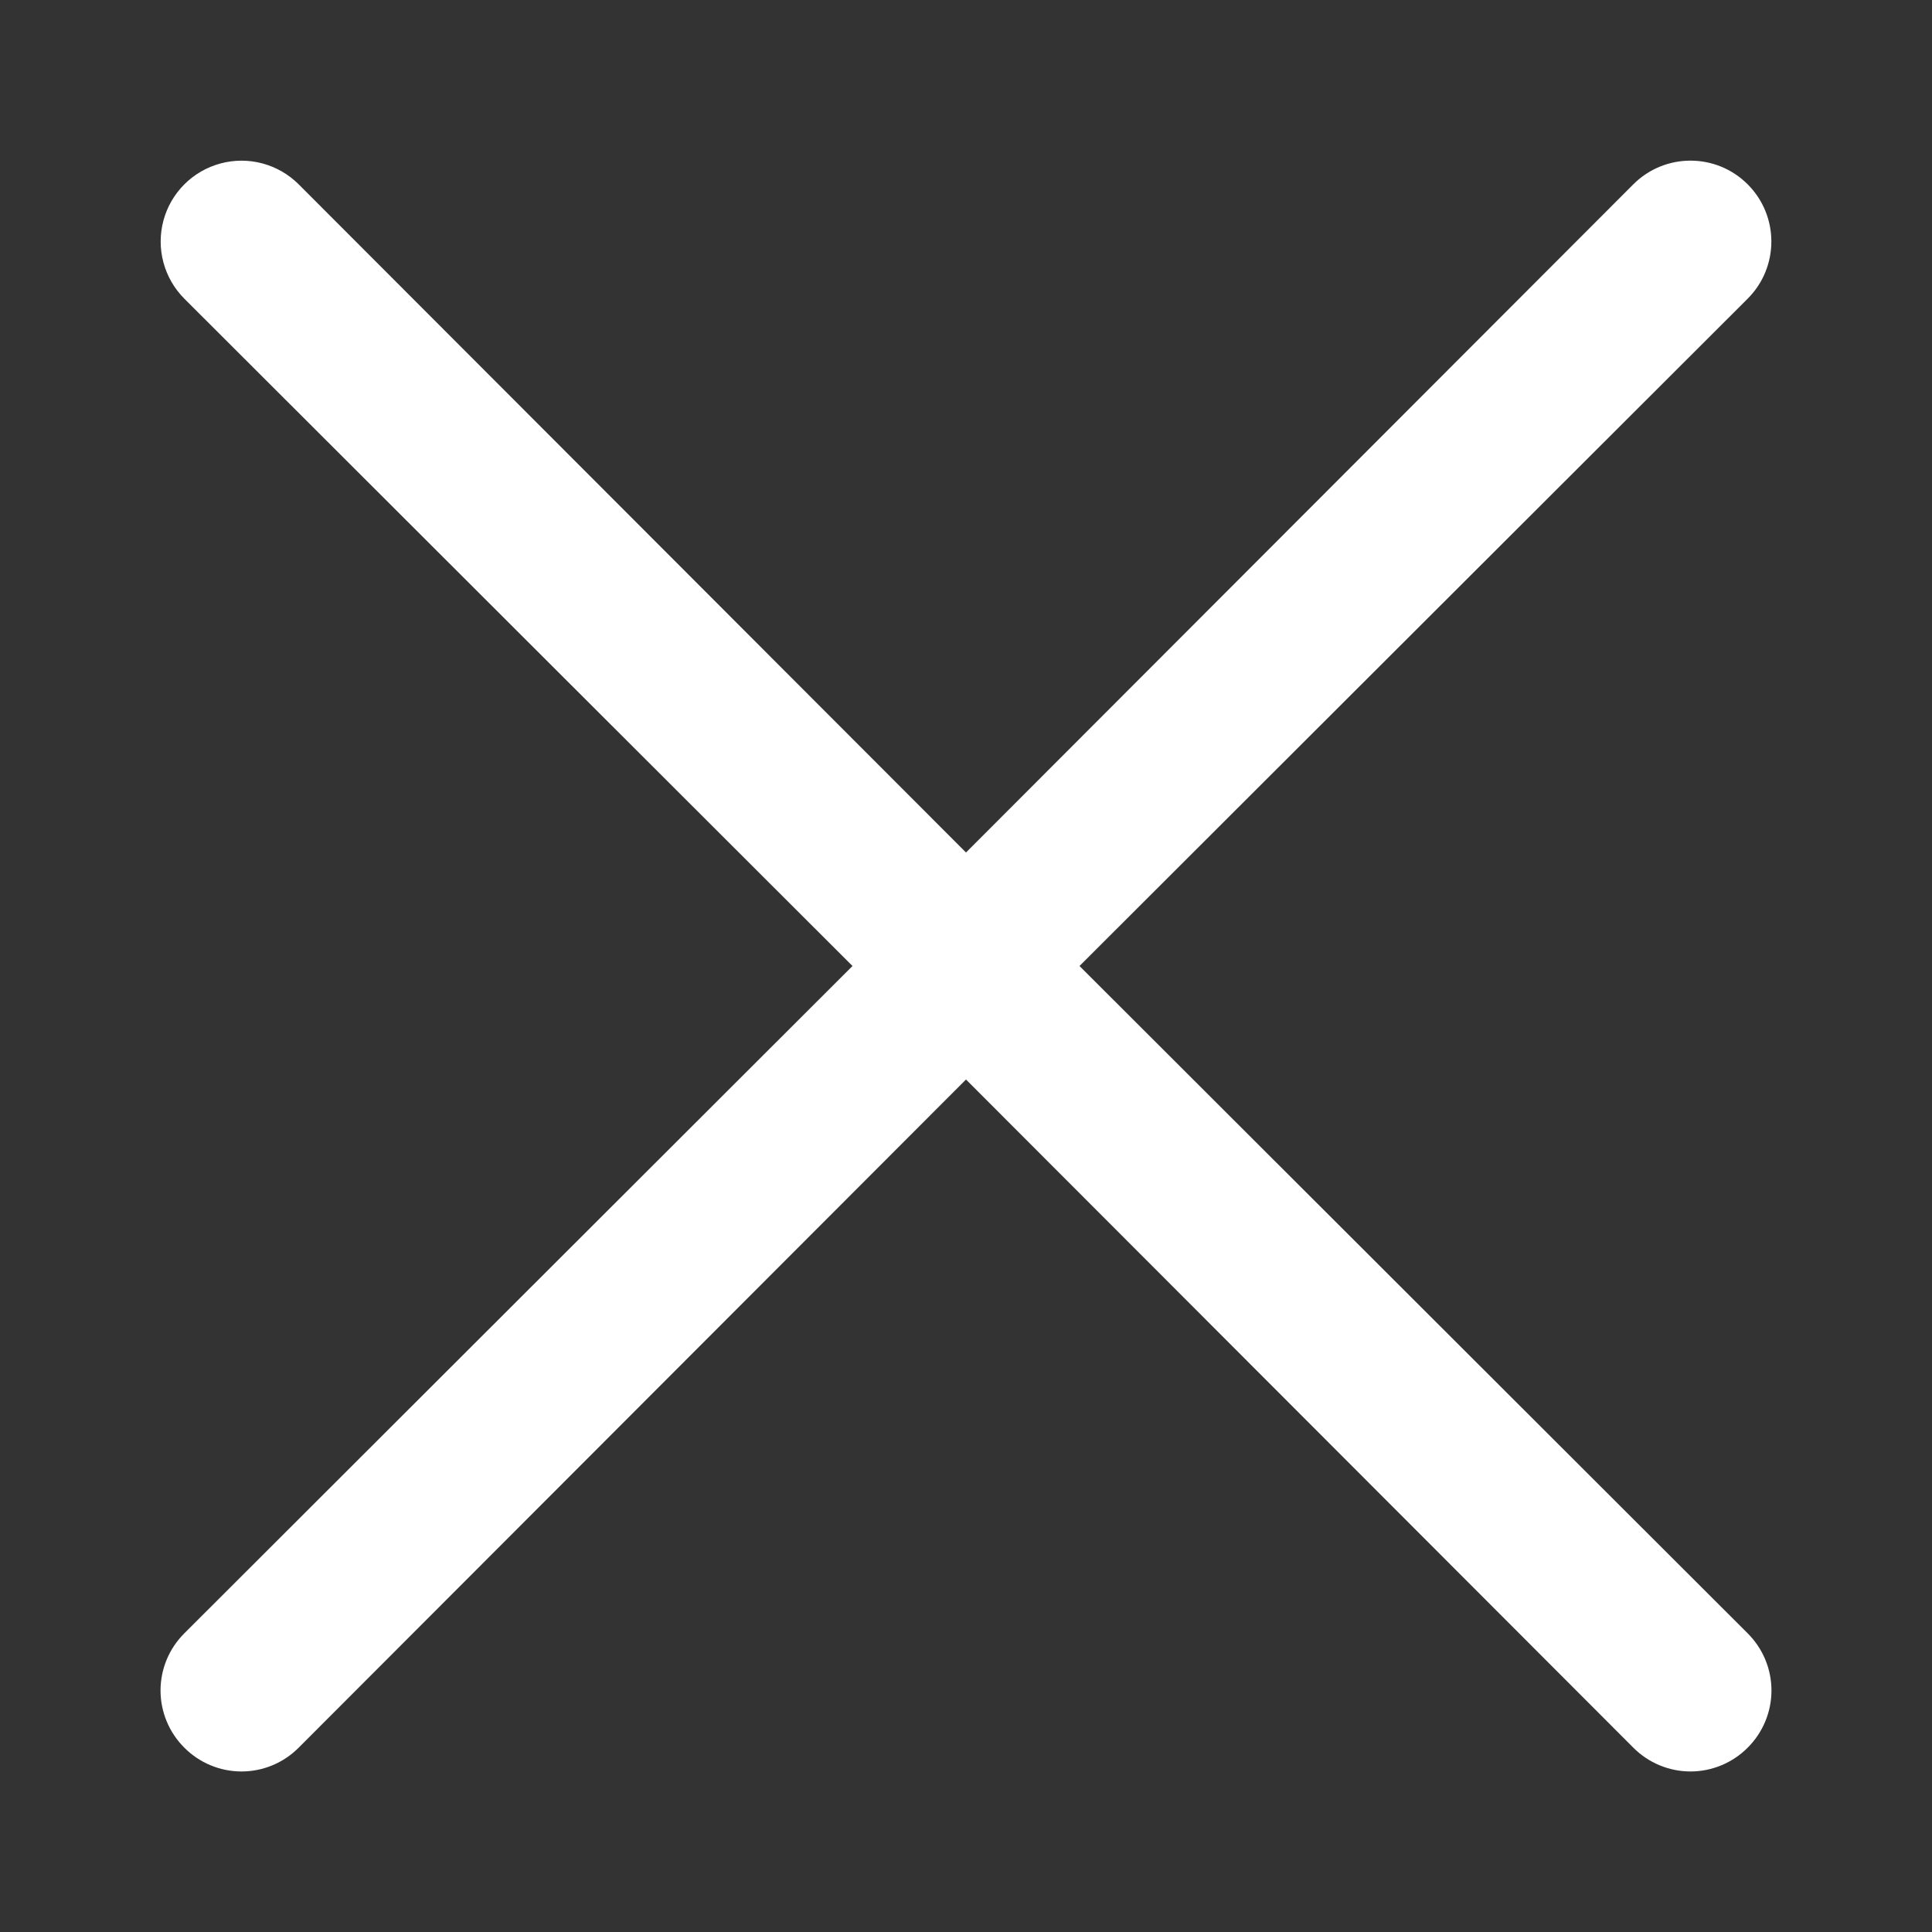 <svg width="32" height="32" viewBox="0 0 32 32" fill="none" xmlns="http://www.w3.org/2000/svg">
<rect x="0" y="0" width="32" height="32" fill="#333333" stroke="none"/>
<path d="M28.947 27.053C29.199 27.304 29.341 27.644 29.341 28C29.341 28.355 29.199 28.696 28.947 28.947C28.696 29.199 28.355 29.341 28 29.341C27.645 29.341 27.304 29.199 27.053 28.947L16 17.88L4.947 28.947C4.696 29.199 4.356 29.341 4 29.341C3.644 29.341 3.304 29.199 3.053 28.947C2.801 28.696 2.659 28.355 2.659 28C2.659 27.644 2.801 27.304 3.053 27.053L14.12 16L3.053 4.947C2.715 4.608 2.583 4.115 2.707 3.653C2.831 3.191 3.191 2.831 3.654 2.707C4.115 2.583 4.608 2.715 4.947 3.053L16 14.12L27.053 3.053C27.576 2.53 28.424 2.53 28.947 3.053C29.47 3.576 29.47 4.424 28.947 4.947L17.88 16L28.947 27.053Z" fill="white"/>
</svg>
